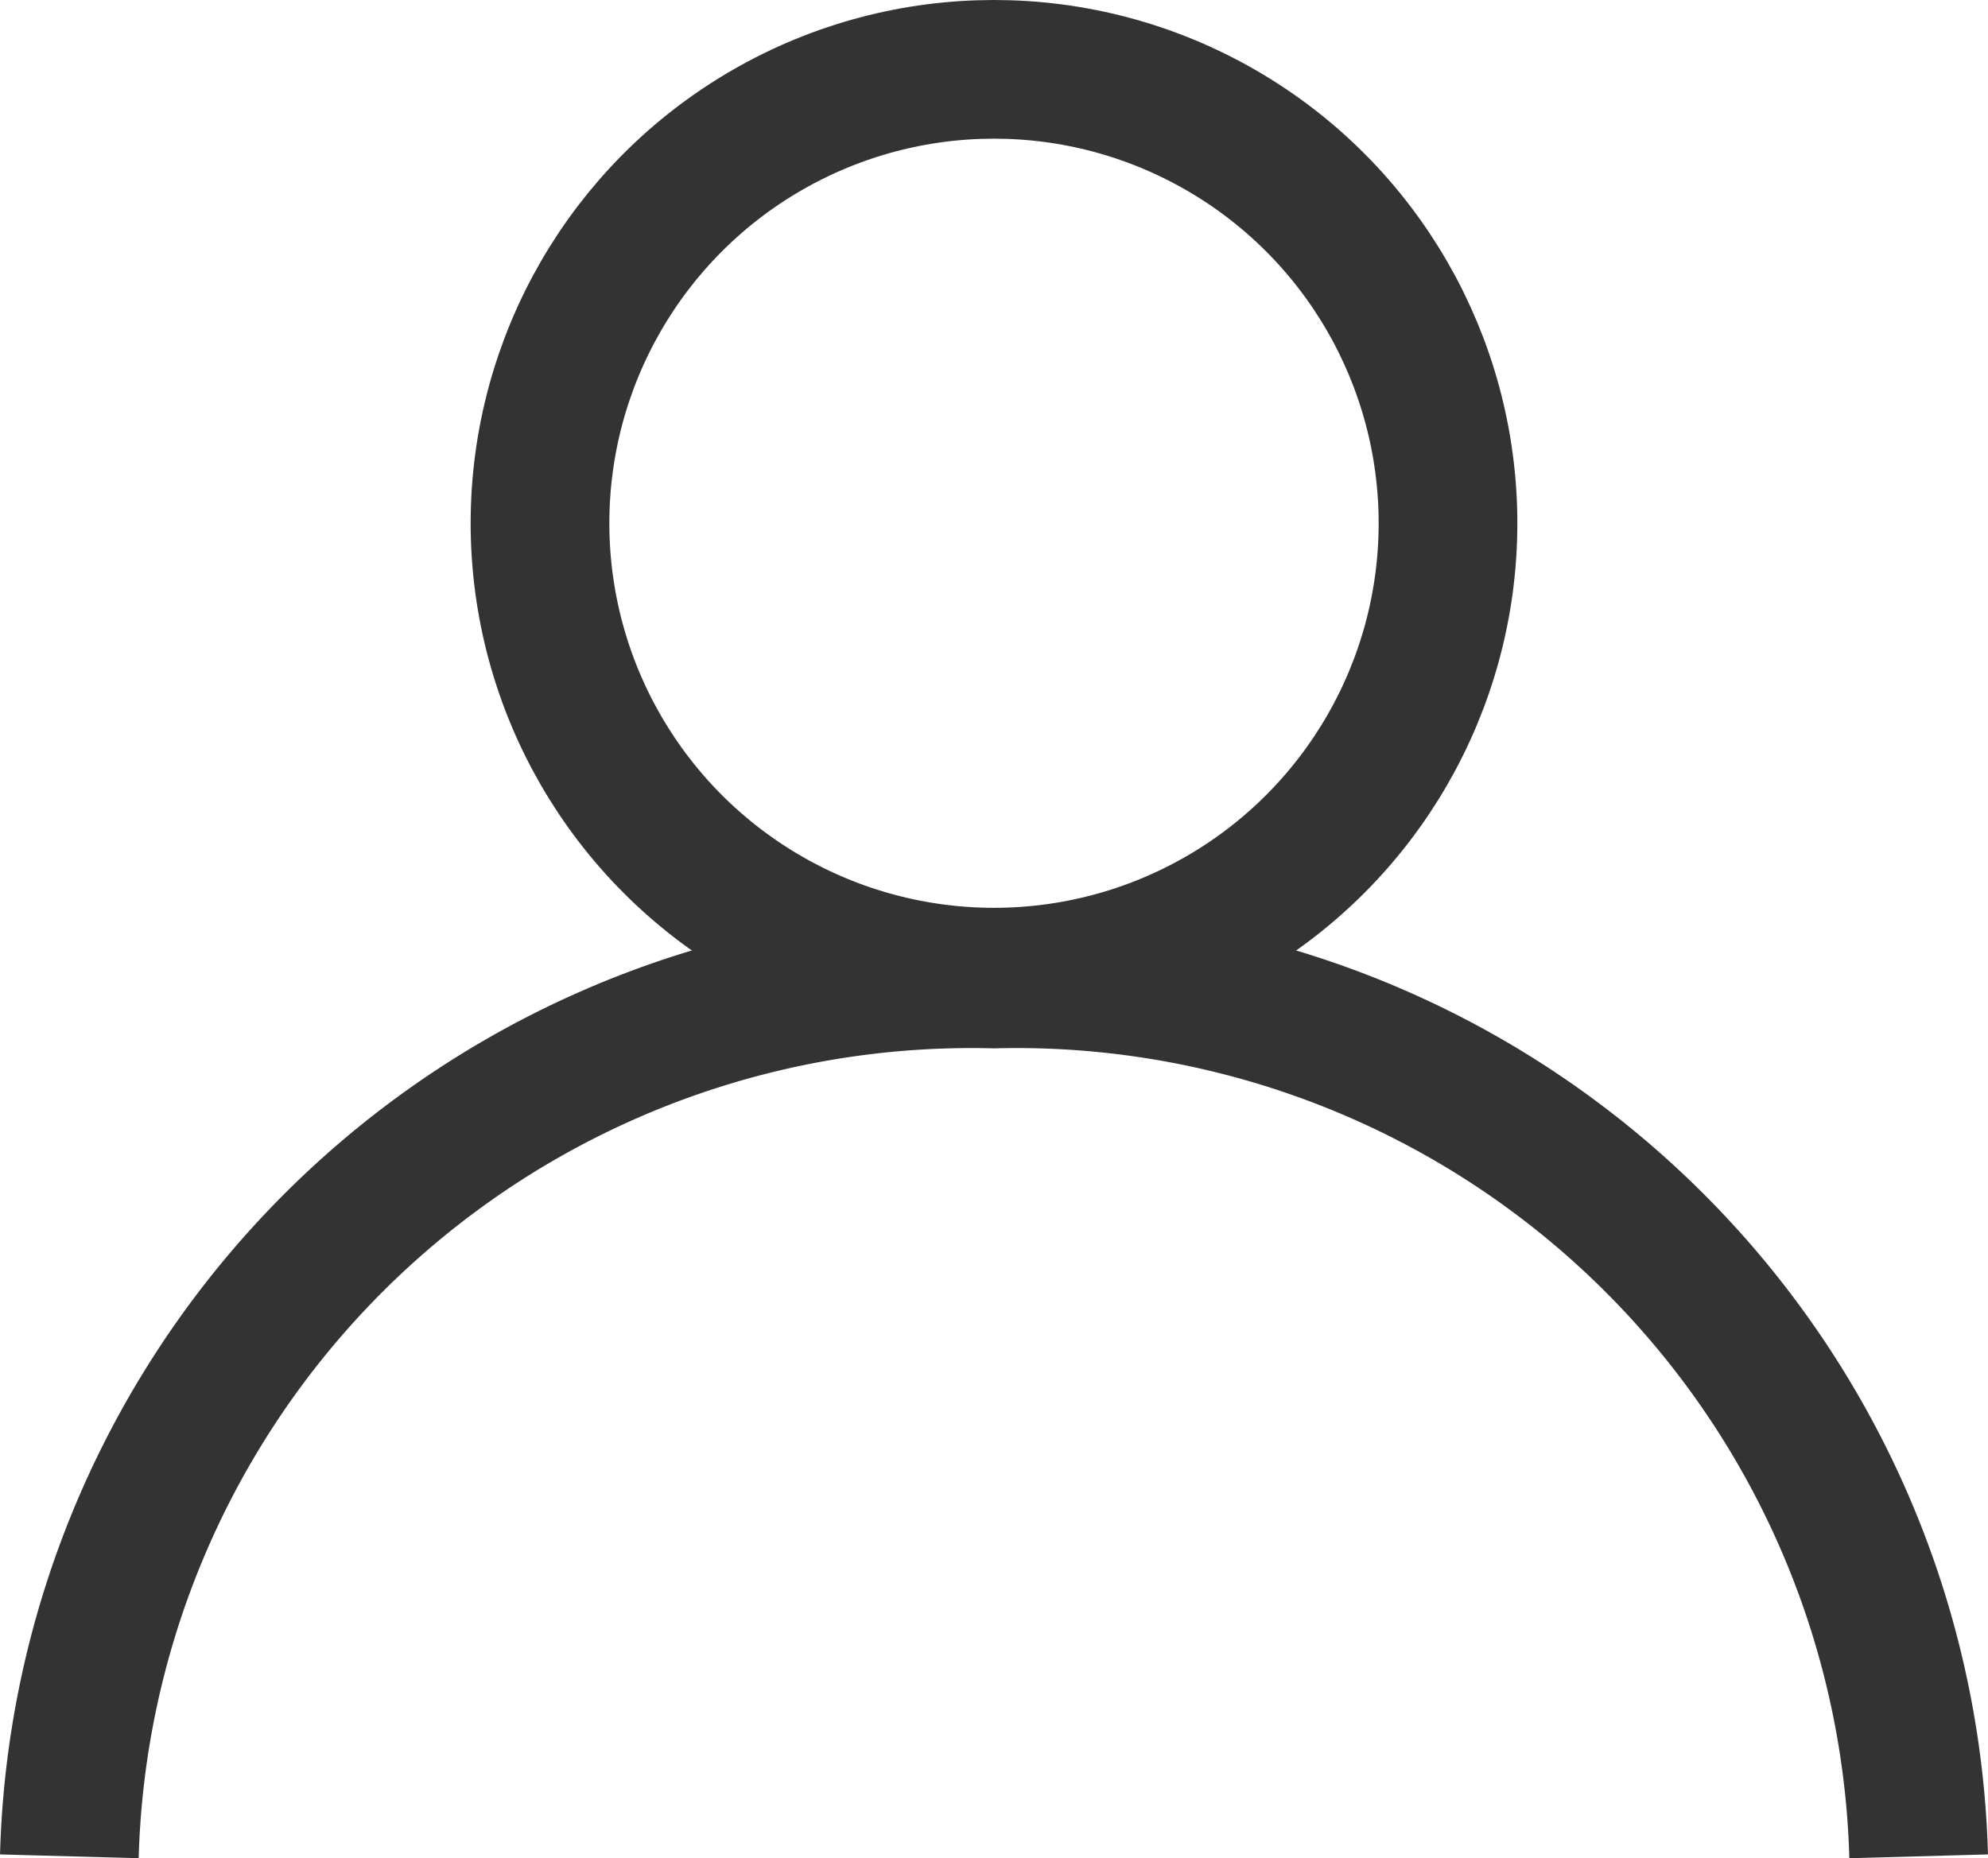 <svg xmlns="http://www.w3.org/2000/svg" viewBox="0 0 21.5 20.1"><defs><style>.cls-1{fill:none;stroke:#333;stroke-miterlimit:10;stroke-width:1.5px;}</style></defs><g id="Layer_2" data-name="Layer 2"><g id="Layer_1-2" data-name="Layer 1"><g id="Layer_2-2" data-name="Layer 2"><g id="Layer_1-2-2" data-name="Layer 1-2"><circle class="cls-1" cx="10.75" cy="5.66" r="4.91"/><path class="cls-1" d="M.75,20.08a9.76,9.76,0,0,1,10-9.49,9.76,9.76,0,0,1,10,9.49"/></g></g></g></g></svg>